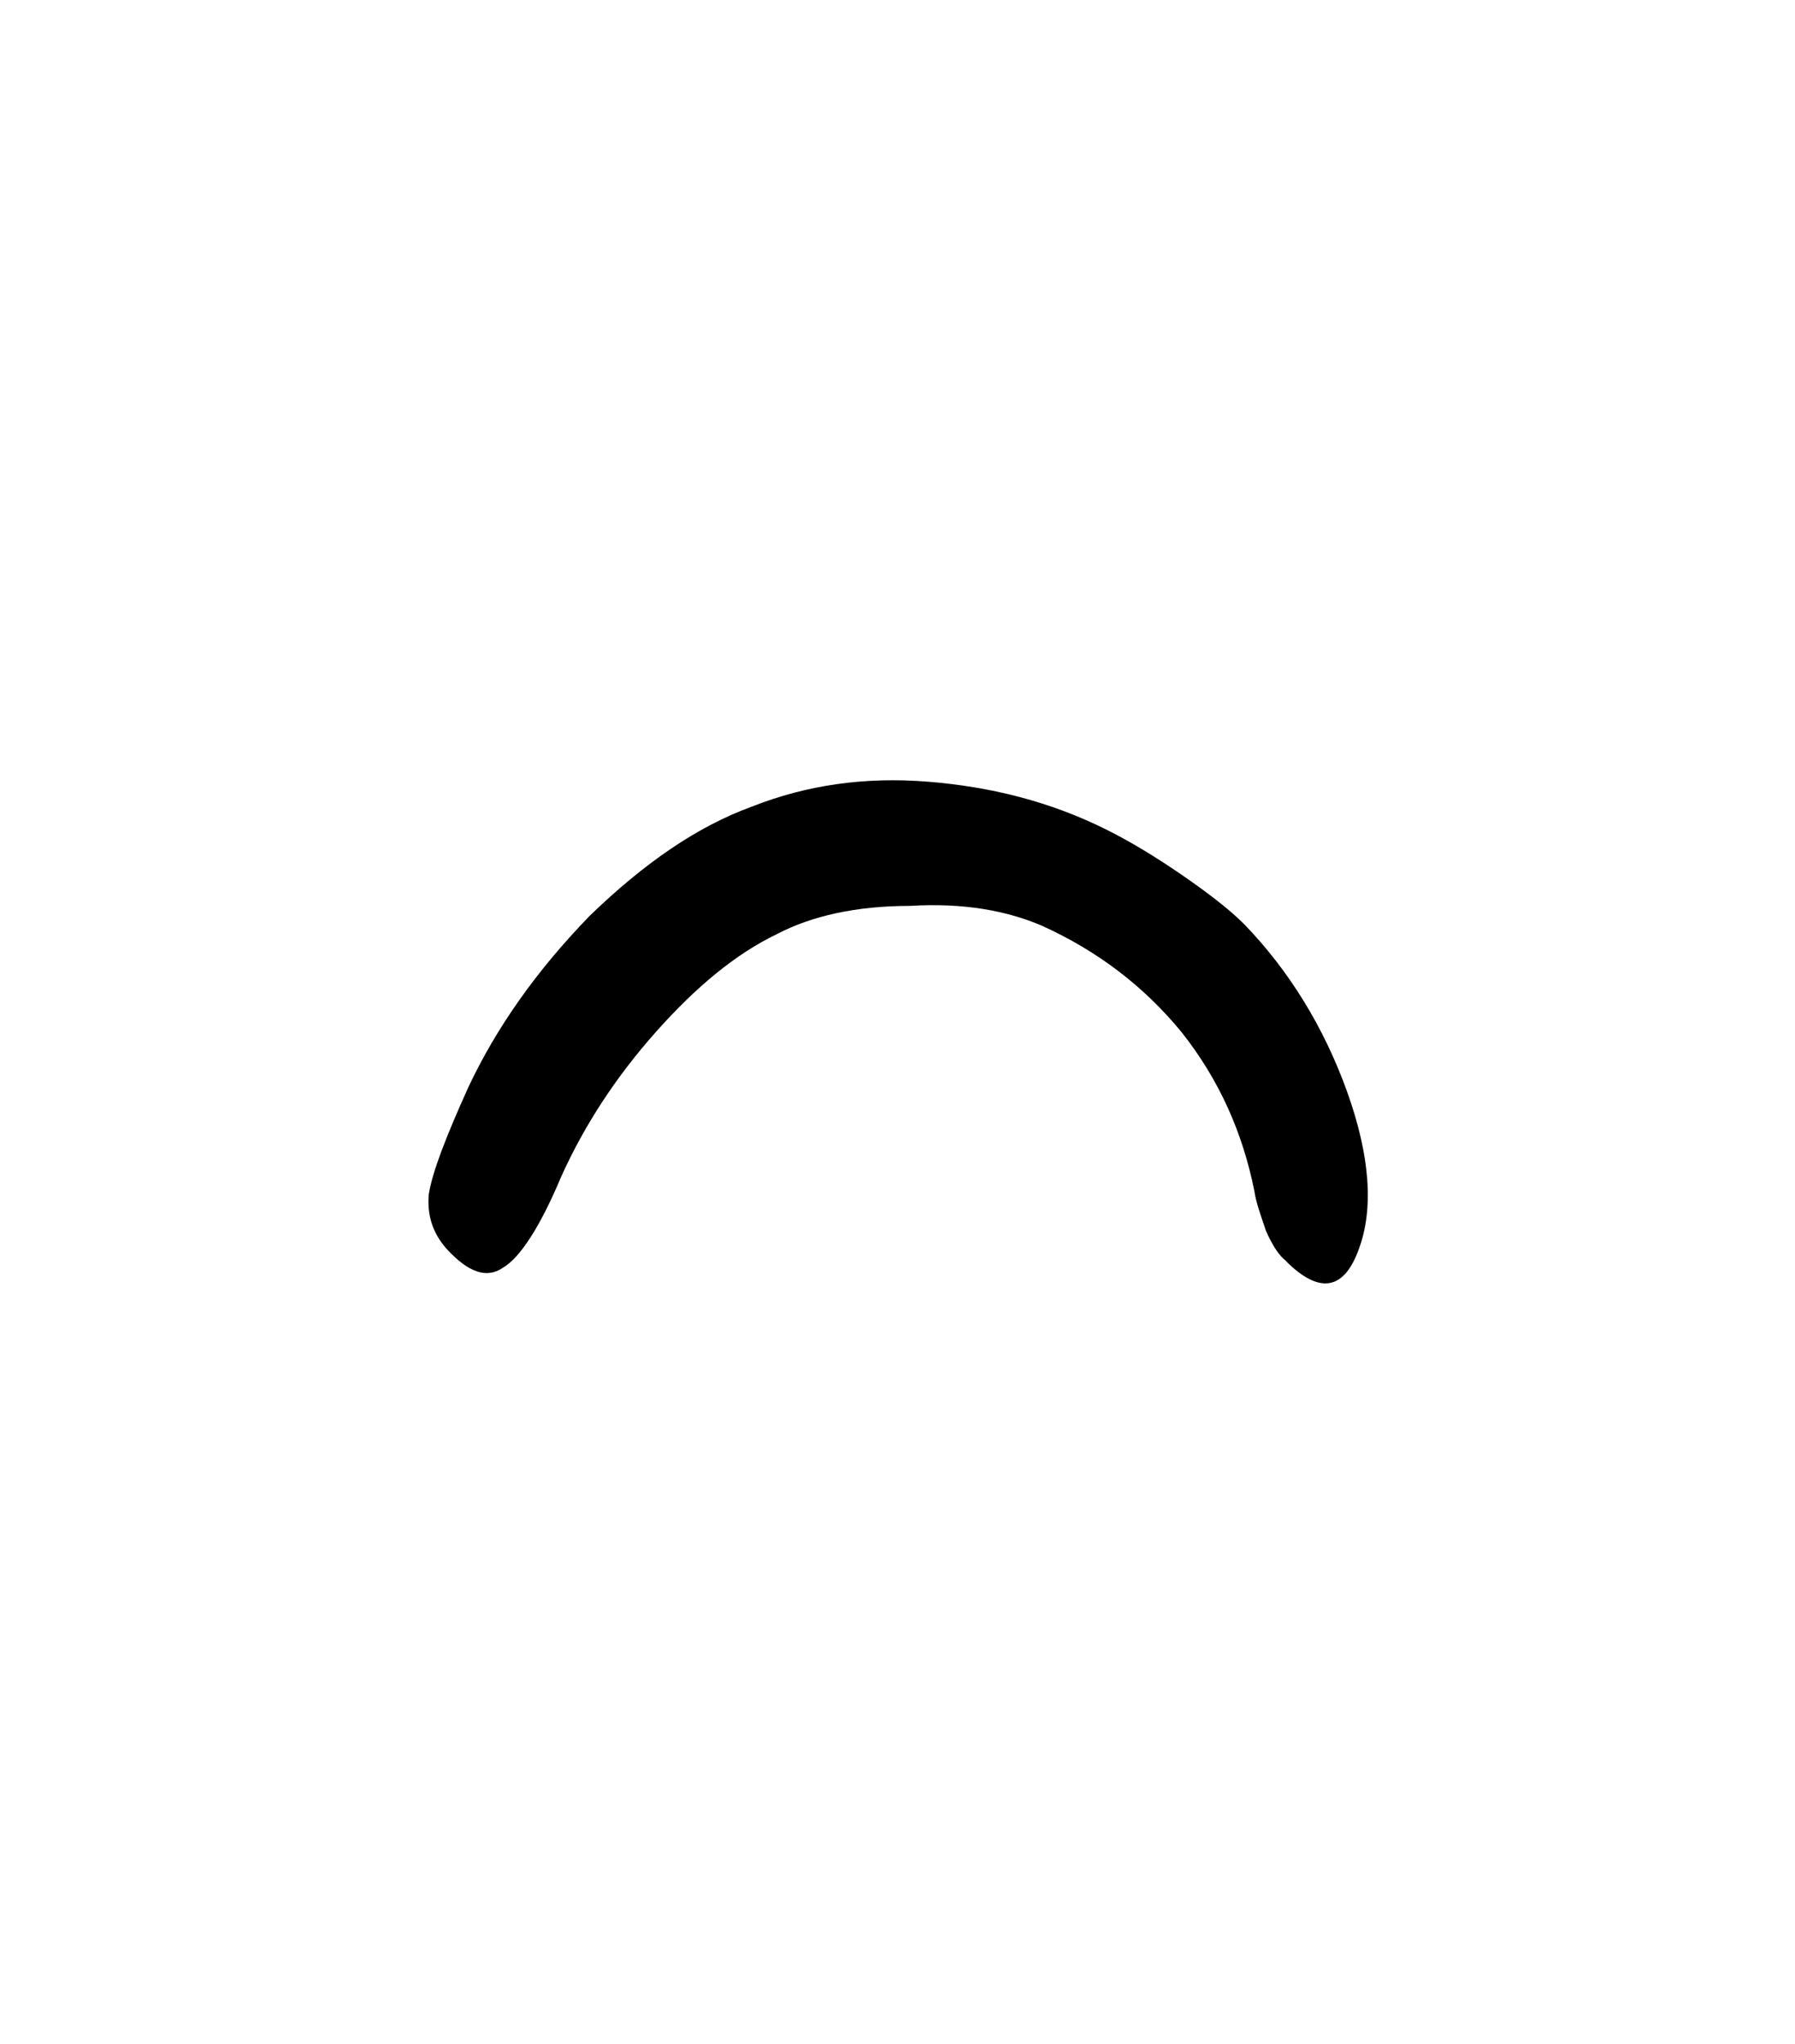 <svg width="27.502mm" height="31.312mm" version="1.1" viewBox="0 0 27.502 31.312" xmlns="http://www.w3.org/2000/svg">
 <g transform="translate(1235.3 -50.718)">
  <g stroke-width=".265" style="font-feature-settings:normal;font-variant-caps:normal;font-variant-ligatures:normal;font-variant-numeric:normal" aria-label="">
   <path d="m-1215.6 70.032c0.508 0.508 0.889 0.457 1.118-0.178 0.229-0.61 0.178-1.422-0.178-2.413s-0.889-1.854-1.575-2.565c-0.229-0.229-0.559-0.483-0.965-0.762s-0.787-0.508-1.143-0.686c-0.864-0.432-1.778-0.66-2.743-0.737s-1.854 0.051-2.692 0.381c-0.838 0.305-1.651 0.864-2.489 1.676-0.813 0.838-1.422 1.702-1.854 2.616-0.356 0.787-0.559 1.321-0.61 1.651-0.025 0.305 0.051 0.584 0.279 0.838 0.33 0.356 0.61 0.457 0.864 0.279 0.254-0.152 0.559-0.61 0.889-1.397 0.356-0.787 0.838-1.524 1.448-2.21s1.219-1.194 1.854-1.499c0.533-0.279 1.219-0.432 2.032-0.432 0.838-0.051 1.499 0.076 2.032 0.305 0.838 0.381 1.549 0.914 2.134 1.626 0.584 0.737 0.94 1.549 1.118 2.438 0.025 0.178 0.102 0.381 0.178 0.61 0.102 0.229 0.203 0.381 0.305 0.457z" stroke-width=".265"/>
  </g>
 </g>
</svg>
